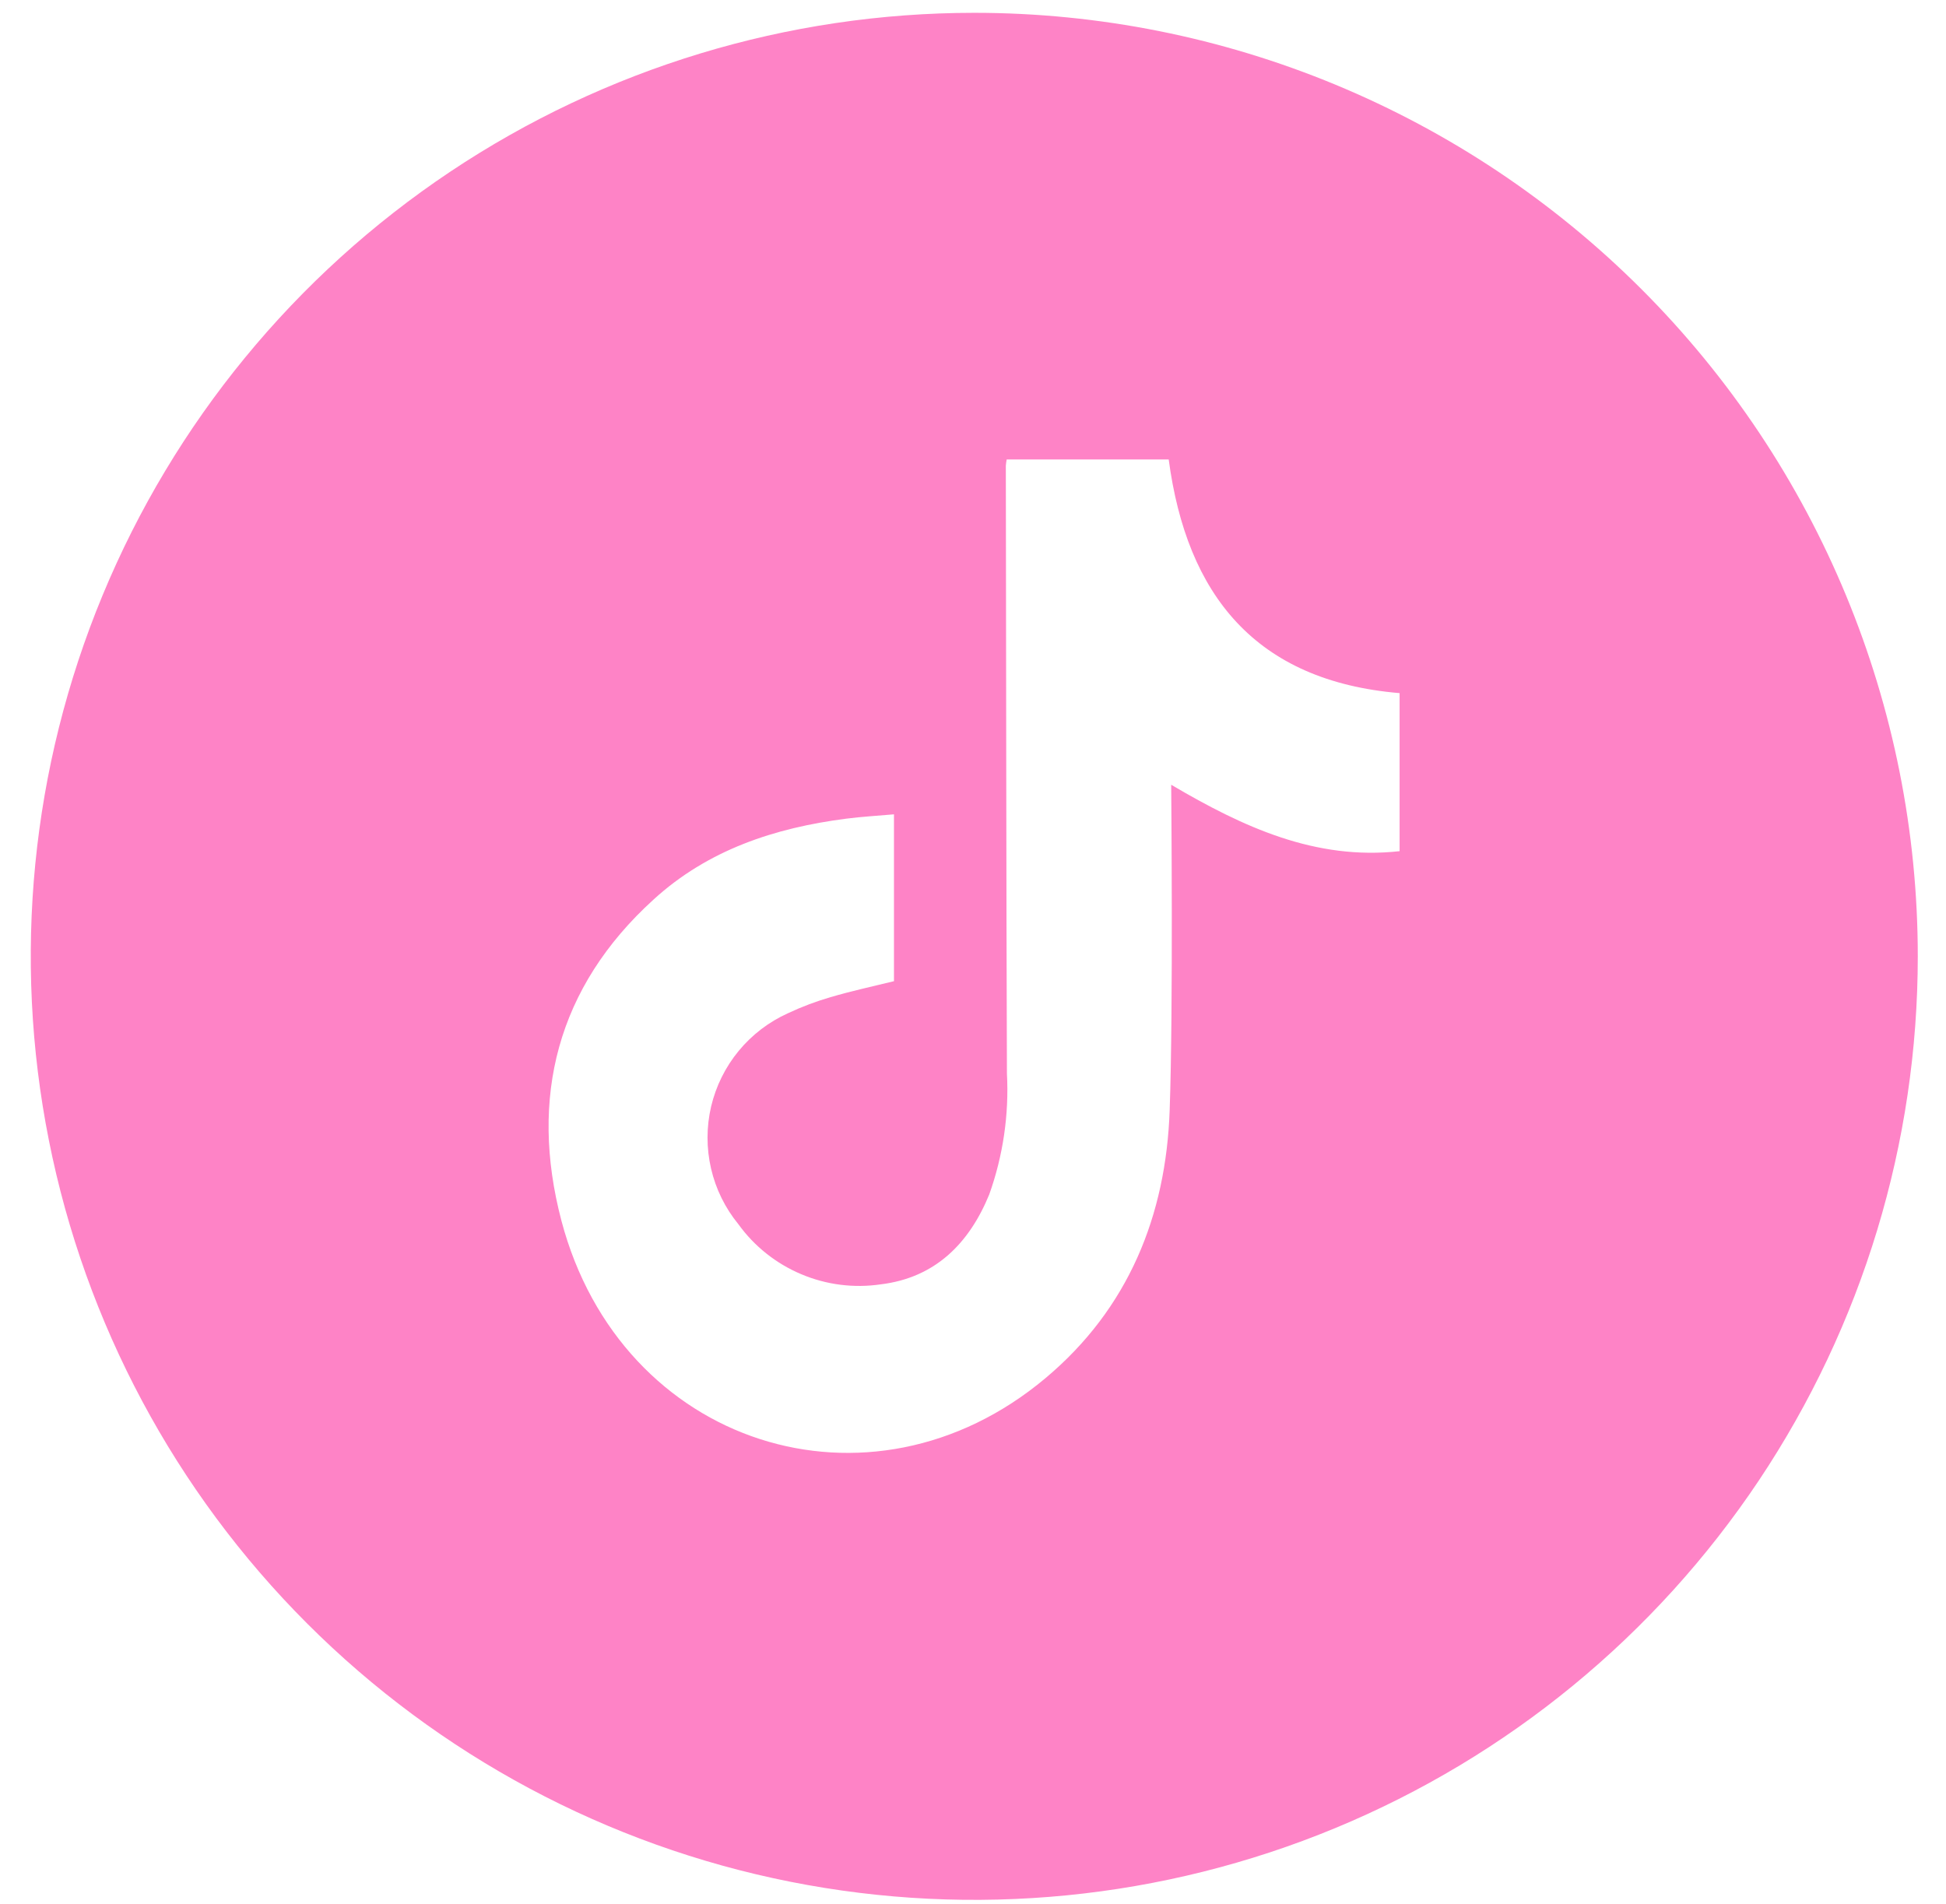 <svg width="46" height="45" viewBox="0 0 46 45" fill="none" xmlns="http://www.w3.org/2000/svg">
<path d="M23.03 0.303C18.619 0.303 14.307 1.611 10.639 4.061C6.972 6.512 4.113 9.995 2.425 14.071C0.737 18.146 0.295 22.631 1.156 26.957C2.016 31.283 4.141 35.257 7.26 38.376C10.379 41.495 14.353 43.62 18.679 44.48C23.006 45.341 27.49 44.899 31.565 43.211C35.641 41.523 39.124 38.664 41.575 34.997C44.025 31.329 45.333 27.017 45.333 22.606C45.333 16.691 42.984 11.018 38.801 6.835C34.618 2.653 28.945 0.303 23.03 0.303V0.303ZM33.084 20.12C31.095 20.34 29.39 19.554 27.685 18.55C27.685 18.715 27.735 23.809 27.649 26.239C27.564 28.736 26.672 30.934 24.715 32.575C20.565 36.058 14.675 34.177 13.27 28.851C12.507 25.948 13.17 23.334 15.447 21.265C16.73 20.091 18.311 19.568 20.008 19.351C20.372 19.304 20.738 19.284 21.132 19.249V23.193C20.633 23.316 20.128 23.424 19.632 23.571C19.288 23.671 18.952 23.797 18.628 23.95C18.177 24.153 17.777 24.458 17.462 24.84C17.147 25.222 16.924 25.672 16.81 26.154C16.697 26.637 16.696 27.139 16.808 27.622C16.919 28.105 17.141 28.555 17.455 28.939C17.832 29.461 18.346 29.869 18.939 30.119C19.532 30.37 20.183 30.453 20.821 30.359C22.103 30.203 22.907 29.396 23.383 28.237C23.711 27.32 23.854 26.346 23.802 25.373C23.785 20.584 23.785 15.797 23.776 11.008C23.78 10.959 23.787 10.91 23.796 10.861H27.626C28.054 14.066 29.68 16.097 33.084 16.384V20.12Z" fill="#FE83C6"/>
</svg>
